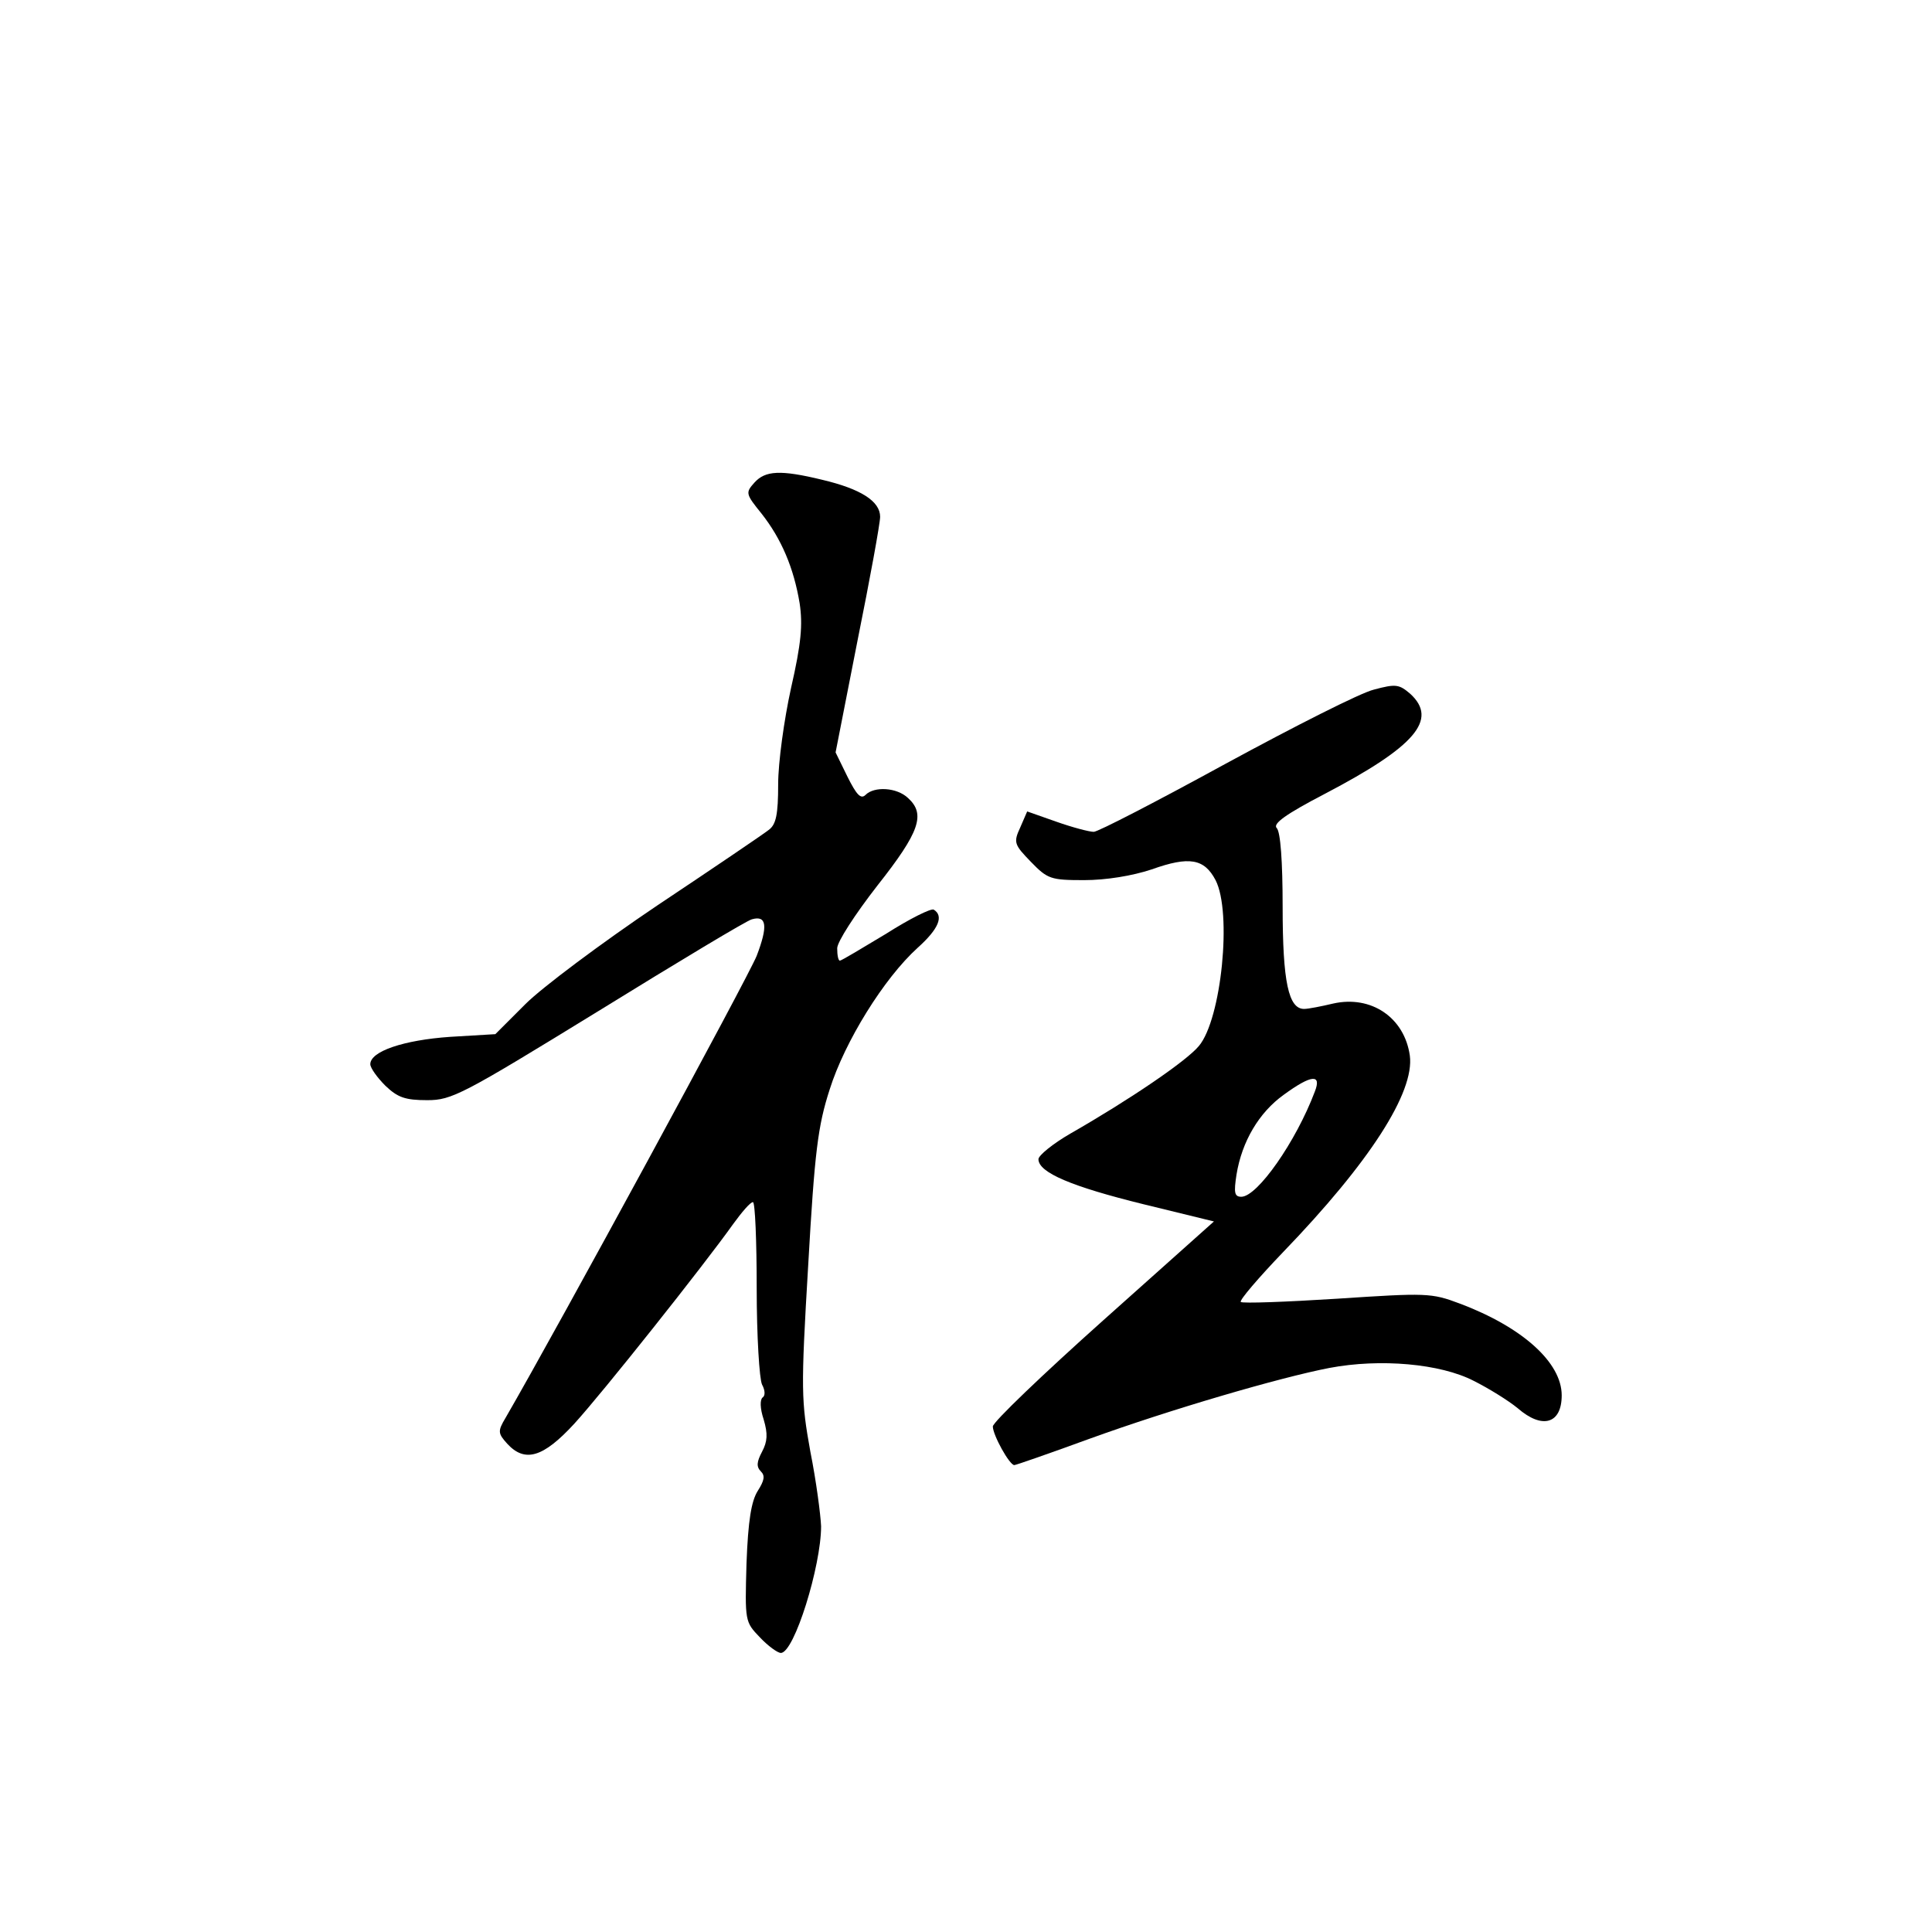 <?xml version="1.0" standalone="no"?>
<!DOCTYPE svg PUBLIC "-//W3C//DTD SVG 20010904//EN"
 "http://www.w3.org/TR/2001/REC-SVG-20010904/DTD/svg10.dtd">
<svg version="1.0" xmlns="http://www.w3.org/2000/svg"
 width="360pt" height="360pt" viewBox="0 0 360 360"
 preserveAspectRatio="xMidYMid meet">
<g transform="translate(0,360) scale(0.1,-0.1)"
fill="#000000" stroke="none">
<path d="M1406 2701 c-17 -19 -17 -21 13 -58 37 -47 60 -101 71 -167 6 -40 3
-75 -16 -158 -13 -59 -24 -139 -24 -179 0 -57 -4 -75 -17 -85 -10 -8 -103 -71
-208 -141 -104 -70 -215 -153 -246 -184 l-56 -56 -84 -5 c-87 -6 -149 -27
-149 -51 0 -7 13 -25 28 -40 23 -22 37 -27 78 -27 46 0 65 10 319 166 149 92
277 169 286 171 28 8 30 -13 9 -68 -16 -40 -369 -690 -468 -861 -15 -25 -14
-29 3 -48 33 -36 67 -26 125 37 53 58 242 296 296 372 16 22 32 41 37 41 4 0
7 -72 7 -161 0 -88 5 -169 10 -179 6 -11 6 -21 1 -24 -5 -4 -5 -20 2 -41 8
-27 7 -41 -3 -60 -10 -19 -11 -28 -2 -37 8 -8 6 -17 -6 -36 -12 -19 -18 -55
-21 -135 -3 -108 -3 -109 25 -138 15 -16 33 -29 39 -29 25 0 75 162 75 236 -1
22 -9 84 -20 139 -17 95 -18 113 -4 348 12 211 18 259 40 327 28 89 101 207
164 264 39 35 49 59 30 71 -5 3 -45 -17 -89 -45 -45 -27 -83 -50 -86 -50 -3 0
-5 10 -5 23 0 12 33 63 75 117 79 100 90 133 57 163 -21 20 -63 22 -79 6 -9
-9 -17 0 -34 34 l-22 45 41 209 c23 114 42 218 42 230 0 29 -36 52 -108 69
-78 19 -106 17 -126 -5z"/>
<path d="M2560 2315 c-25 -6 -149 -69 -276 -138 -128 -70 -238 -127 -246 -127
-8 0 -39 8 -70 19 l-54 19 -13 -30 c-13 -28 -11 -32 20 -64 31 -32 37 -34 99
-34 41 0 90 8 126 20 70 25 98 20 119 -20 31 -60 11 -259 -31 -309 -23 -28
-129 -100 -239 -163 -33 -19 -60 -41 -60 -48 0 -25 62 -51 196 -84 l131 -32
-206 -184 c-113 -101 -206 -190 -206 -198 0 -16 31 -72 40 -72 3 0 66 22 140
49 152 55 354 114 447 132 95 18 207 8 269 -24 28 -14 65 -37 82 -51 46 -40
82 -29 82 24 0 61 -73 127 -190 171 -53 20 -62 20 -229 9 -95 -6 -176 -9 -179
-6 -3 3 33 45 79 93 162 168 245 298 236 366 -10 71 -72 113 -143 97 -21 -5
-46 -10 -54 -10 -29 0 -40 50 -40 190 0 85 -4 140 -11 147 -8 8 17 26 90 64
168 88 211 138 159 186 -21 18 -27 19 -68 8z m-110 -749 c-35 -93 -107 -196
-137 -196 -13 0 -14 8 -9 41 10 62 42 116 88 149 52 38 71 39 58 6z"/>
</g>
</svg>
